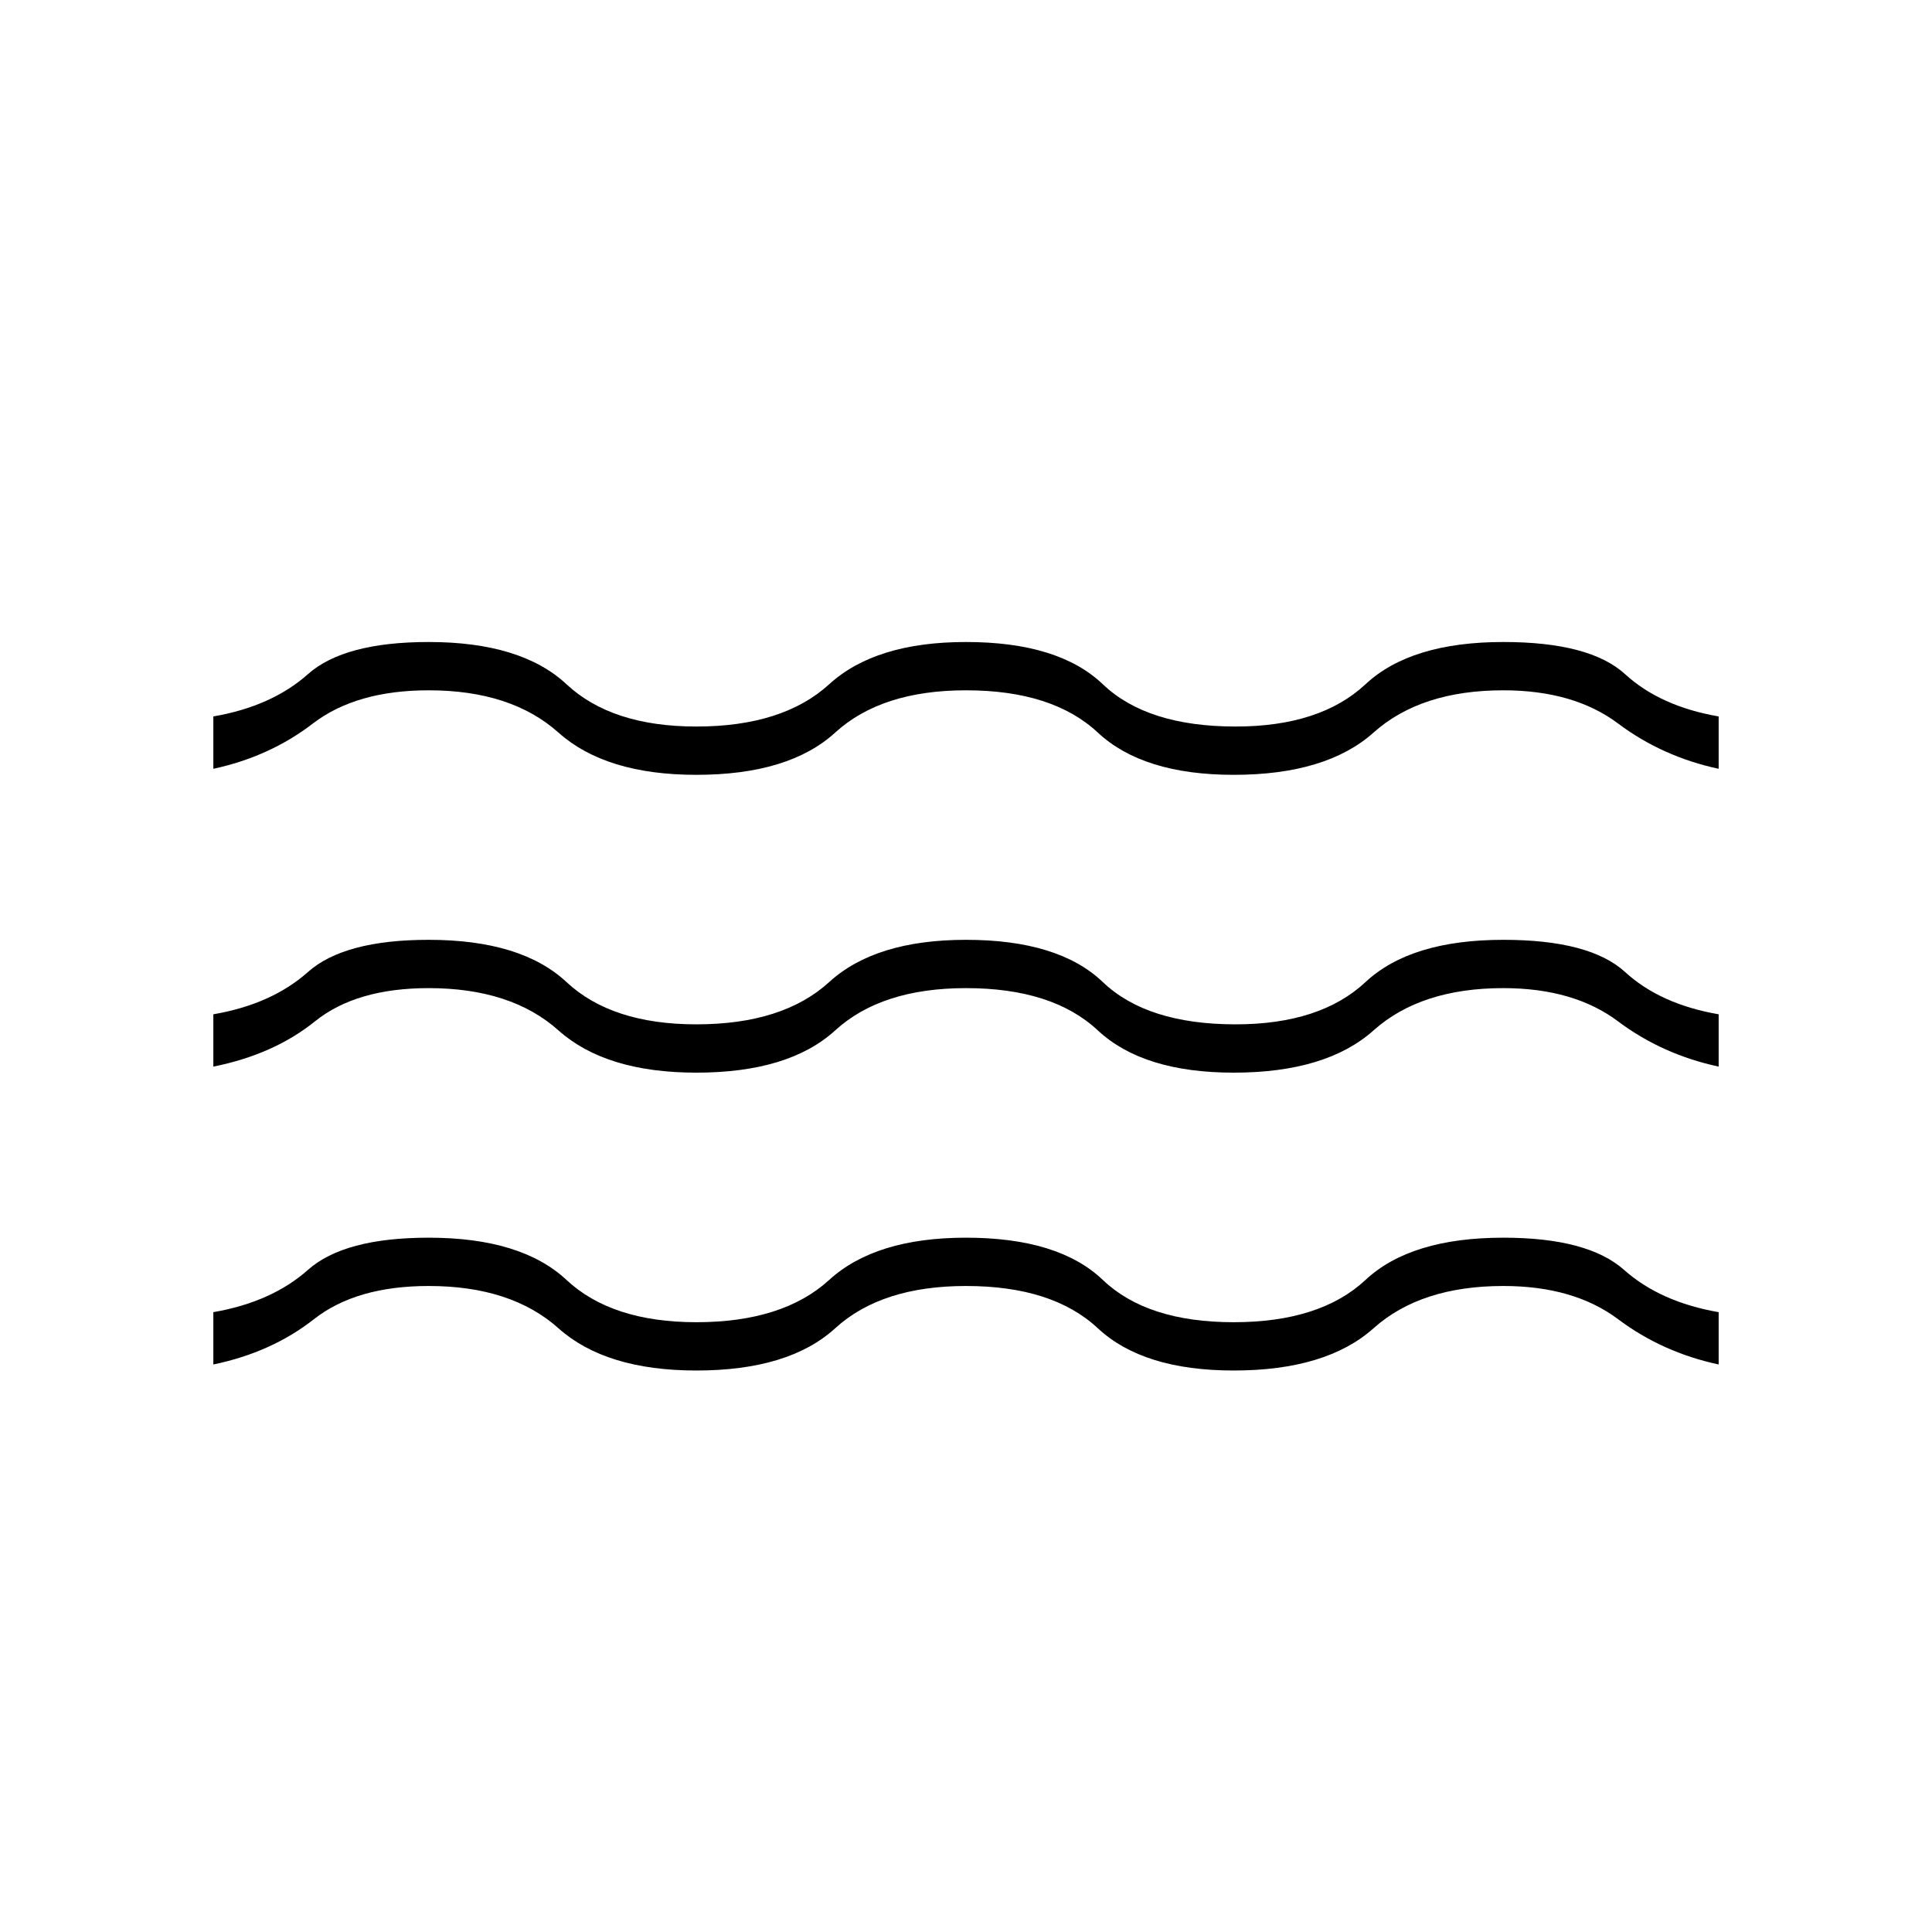 <svg xmlns="http://www.w3.org/2000/svg" height="40" width="40"><path d="M4.417 28.25v-1.083q1.208-.209 1.958-.875.75-.667 2.5-.667 1.917 0 2.854.875.938.875 2.688.875 1.791 0 2.75-.875.958-.875 2.833-.875 1.917 0 2.833.875.917.875 2.709.875 1.791 0 2.729-.875.937-.875 2.854-.875 1.75 0 2.5.667.75.666 1.958.875v1.083q-1.166-.25-2.083-.938-.917-.687-2.375-.687-1.708 0-2.687.875-.98.875-2.896.875-1.875 0-2.813-.875-.937-.875-2.729-.875-1.75 0-2.708.875-.959.875-2.875.875-1.875 0-2.855-.875-.979-.875-2.687-.875-1.5 0-2.375.687-.875.688-2.083.938Zm0-6.167V21q1.208-.208 1.958-.875t2.5-.667q1.917 0 2.854.875.938.875 2.688.875 1.791 0 2.75-.875.958-.875 2.833-.875 1.917 0 2.833.875.917.875 2.75.875 1.75 0 2.688-.875.937-.875 2.854-.875 1.792 0 2.521.667.729.667 1.937.875v1.083q-1.166-.25-2.083-.937-.917-.688-2.375-.688-1.708 0-2.687.875-.98.875-2.896.875-1.875 0-2.813-.875-.937-.875-2.729-.875-1.75 0-2.708.875-.959.875-2.875.875-1.875 0-2.855-.875-.979-.875-2.687-.875-1.5 0-2.354.688-.854.687-2.104.937Zm0-6.166v-1.084q1.208-.208 1.958-.875.75-.666 2.5-.666 1.917 0 2.854.875.938.875 2.688.875 1.791 0 2.75-.875.958-.875 2.833-.875 1.917 0 2.833.875.917.875 2.75.875 1.75 0 2.688-.875.937-.875 2.854-.875 1.792 0 2.521.666.729.667 1.937.875v1.084q-1.166-.25-2.083-.938-.917-.687-2.375-.687-1.708 0-2.687.875-.98.875-2.896.875-1.875 0-2.813-.875-.937-.875-2.729-.875-1.75 0-2.708.875-.959.875-2.875.875-1.875 0-2.855-.875-.979-.875-2.687-.875-1.5 0-2.396.687-.896.688-2.062.938Z"/></svg>